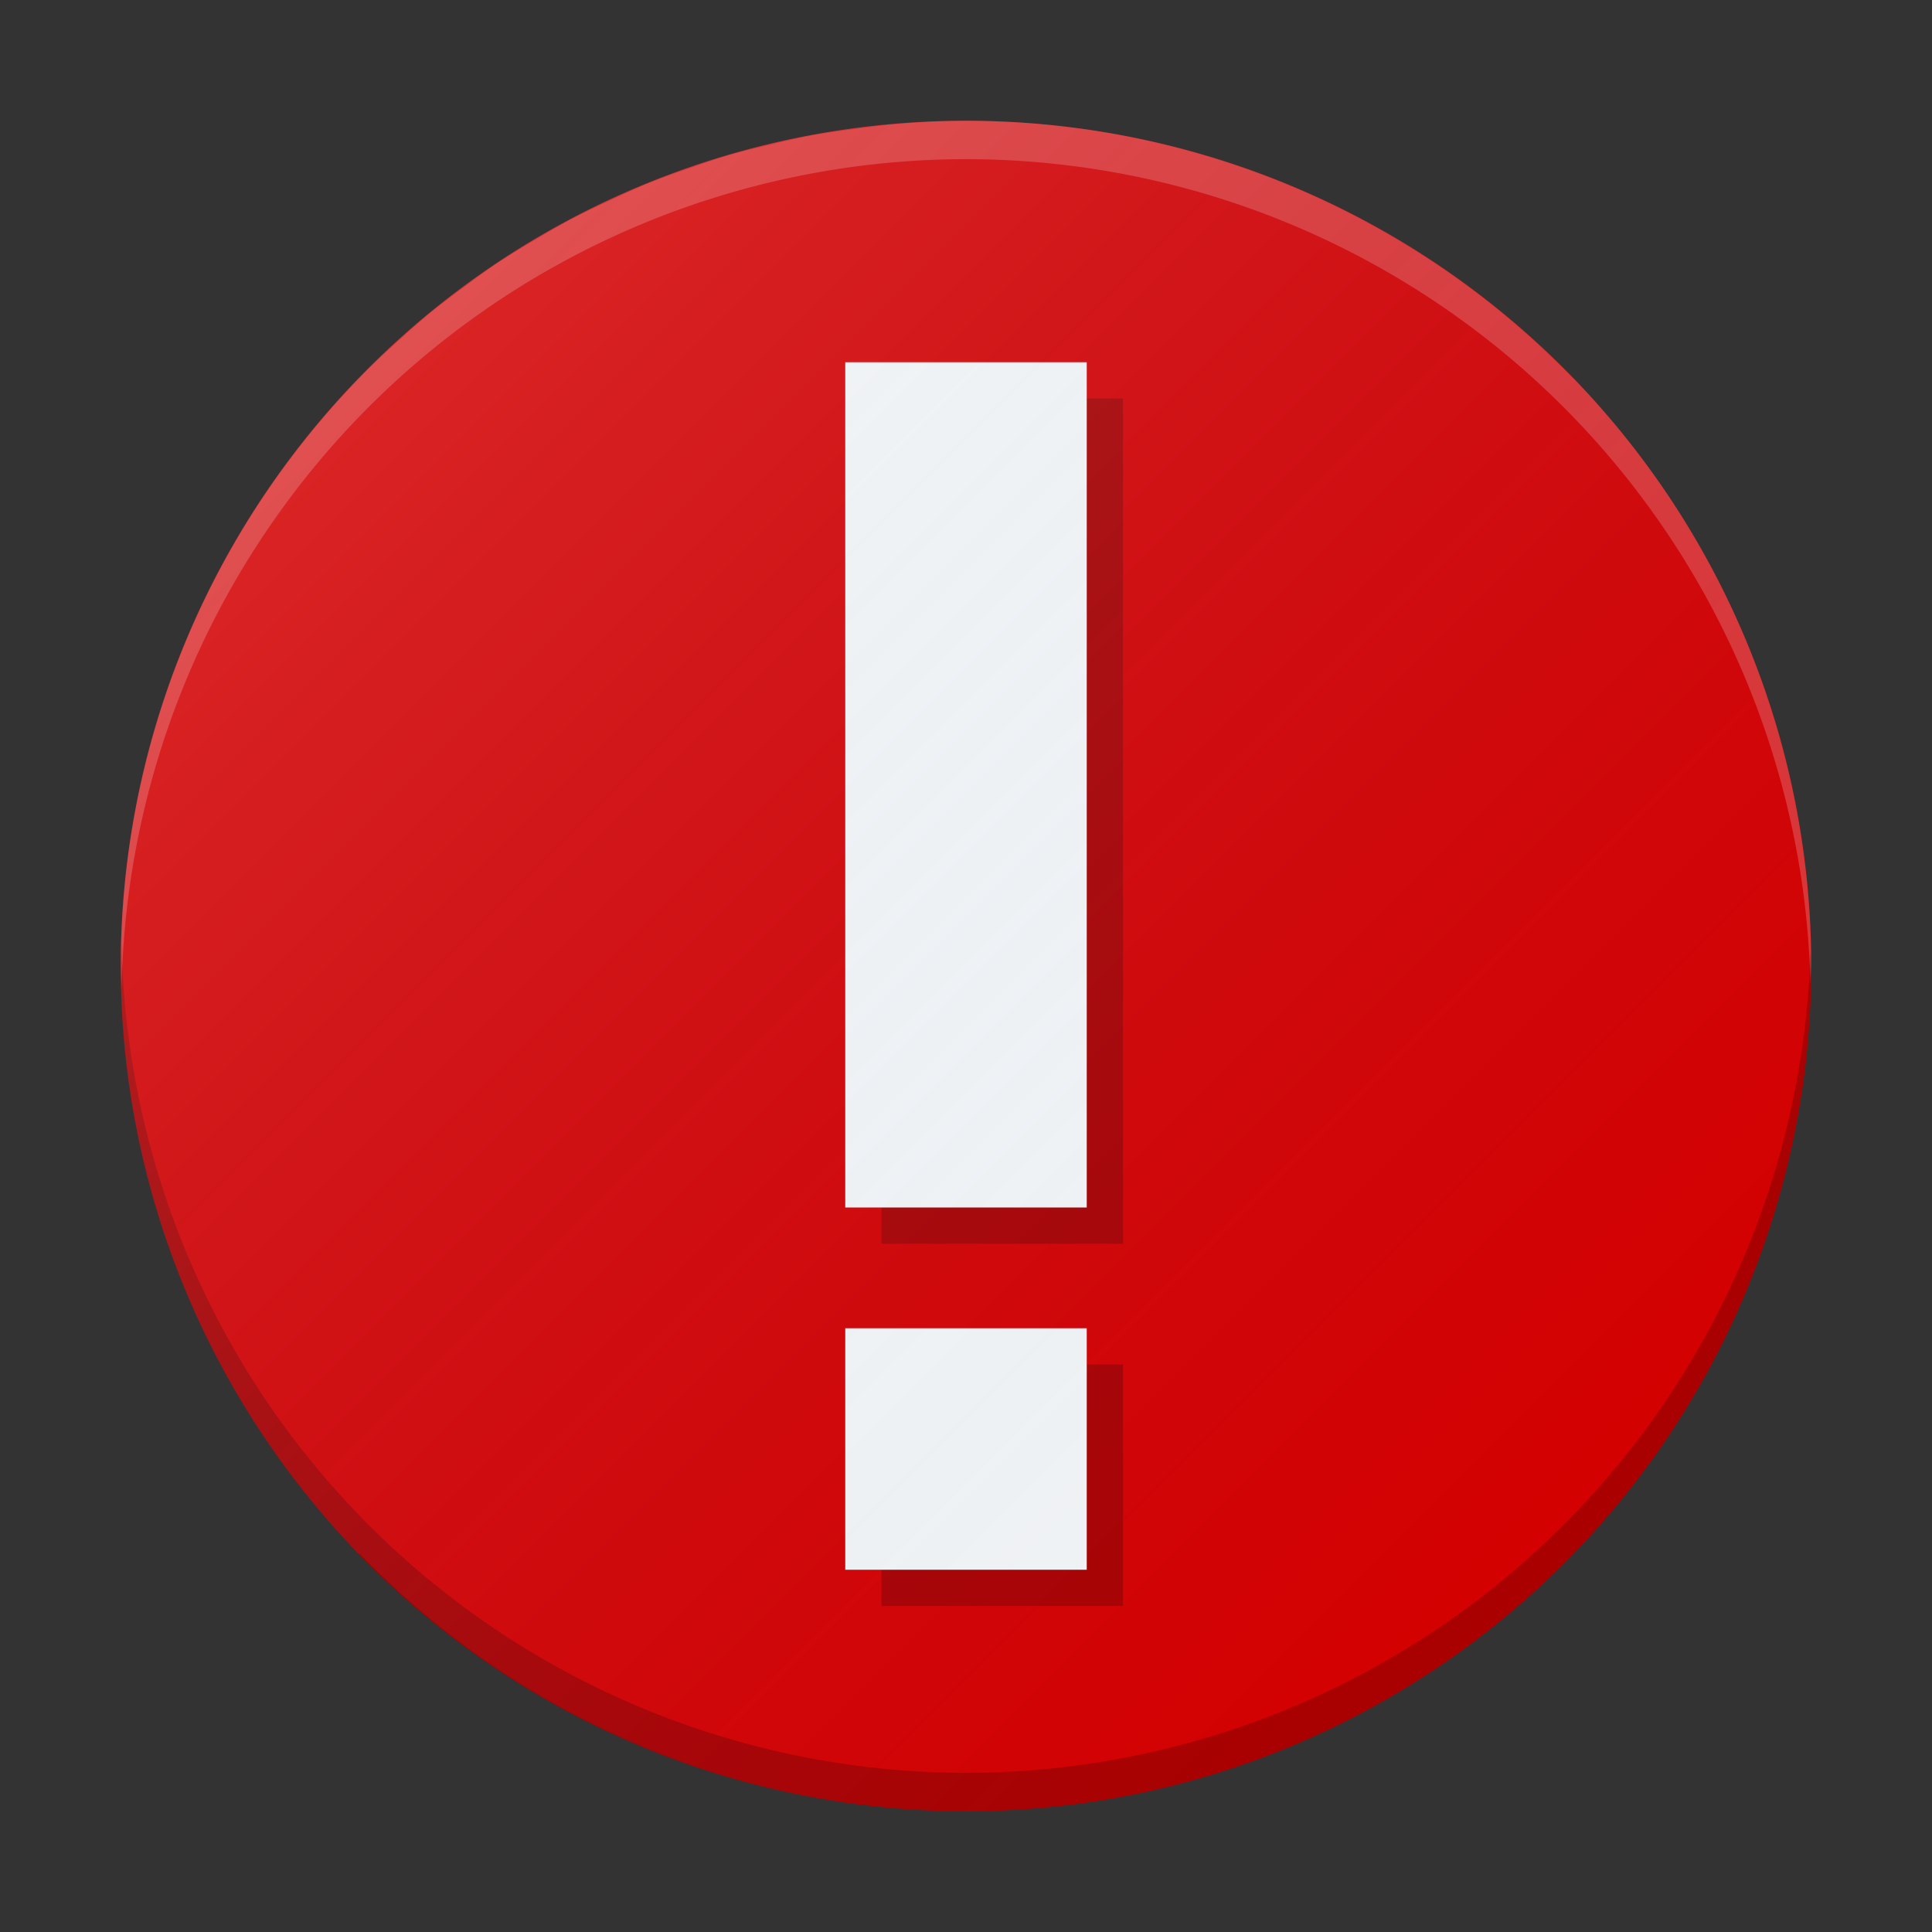<?xml version="1.0" encoding="UTF-8" standalone="no"?>
<!-- Created with Inkscape (http://www.inkscape.org/) -->

<svg
   xmlns:dc="http://purl.org/dc/elements/1.1/"
   xmlns:cc="http://creativecommons.org/ns#"
   xmlns:rdf="http://www.w3.org/1999/02/22-rdf-syntax-ns#"
   xmlns:svg="http://www.w3.org/2000/svg"
   xmlns="http://www.w3.org/2000/svg"
   xmlns:xlink="http://www.w3.org/1999/xlink"
   xmlns:sodipodi="http://sodipodi.sourceforge.net/DTD/sodipodi-0.dtd"
   xmlns:inkscape="http://www.inkscape.org/namespaces/inkscape"
   width="16"
   height="16"
   viewBox="0 0 16 16"
   id="svg2"
   version="1.1"
   inkscape:version="0.91 r13725"
   sodipodi:docname="dialog-error.svg"
   inkscape:export-filename="/home/poltertec/Downloads/testikel2.png"
   inkscape:export-xdpi="360"
   inkscape:export-ydpi="360">
  <rect x="0" y="0" width="16" height="16" fill="#333333" stroke="none"/>
  <defs
     id="defs4">
    <filter
       style="color-interpolation-filters:sRGB"
       inkscape:label="Drop Shadow"
       id="filter4630">
      <feFlood
         flood-opacity="1"
         flood-color="rgb(0,0,0)"
         result="flood"
         id="feFlood4632" />
      <feComposite
         in="flood"
         in2="SourceGraphic"
         operator="in"
         result="composite1"
         id="feComposite4634" />
      <feGaussianBlur
         in="composite1"
         stdDeviation="0.5"
         result="blur"
         id="feGaussianBlur4636" />
      <feOffset
         dx="0"
         dy="0.5"
         result="offset"
         id="feOffset4638" />
      <feComposite
         in="SourceGraphic"
         in2="offset"
         operator="over"
         result="composite2"
         id="feComposite4640" />
    </filter>
    <linearGradient
       inkscape:collect="always"
       id="linearGradient4165">
      <stop
         style="stop-color:#ffffff;stop-opacity:0.15"
         offset="0"
         id="stop4167" />
      <stop
         style="stop-color:#177ed5;stop-opacity:0;"
         offset="1"
         id="stop4169" />
    </linearGradient>
    <linearGradient
       inkscape:collect="always"
       xlink:href="#linearGradient4165"
       id="linearGradient4171-1"
       x1="7"
       y1="1011.362"
       x2="41"
       y2="1045.362"
       gradientUnits="userSpaceOnUse"
       gradientTransform="matrix(0.304,0,0,0.304,0.696,731.383)" />
  </defs>
  <sodipodi:namedview
     id="base"
     pagecolor="#000000"
     bordercolor="#666666"
     borderopacity="1.0"
     inkscape:pageopacity="0"
     inkscape:pageshadow="2"
     inkscape:zoom="32.000003"
     inkscape:cx="5.861488"
     inkscape:cy="9.6786929"
     inkscape:document-units="px"
     inkscape:current-layer="layer1"
     showgrid="true"
     units="px"
     inkscape:window-width="960"
     inkscape:window-height="1002"
     inkscape:window-x="0"
     inkscape:window-y="0"
     inkscape:window-maximized="0"
     inkscape:showpageshadow="false">
    <inkscape:grid
       type="xygrid"
       id="grid4140" />
  </sodipodi:namedview>
  <g
     inkscape:label="Laag 1"
     inkscape:groupmode="layer"
     id="layer1"
     transform="translate(0,-1036.362)">
    <ellipse
       style="fill:#d50000;fill-opacity:1;stroke:none;stroke-width:2;stroke-linecap:round;stroke-linejoin:round;stroke-miterlimit:4;stroke-dasharray:none;stroke-opacity:1"
       id="path4136"
       cx="8"
       cy="1044.362"
       rx="7"
       ry="7" />
    <path
       style="fill:#ffffff;fill-opacity:0.2;stroke:none;stroke-width:2;stroke-linecap:round;stroke-linejoin:round;stroke-miterlimit:4;stroke-dasharray:none;stroke-opacity:1"
       d="m 8,1037.362 a 7,7 0 0 0 -7,7 7,7 0 0 0 0.007,0.186 7,7 0 0 1 6.993,-6.868 7,7 0 0 1 6.993,6.814 7,7 0 0 0 0.007,-0.132 7,7 0 0 0 -7,-7 z"
       id="circle4149"
       inkscape:connector-curvature="0" />
    <path
       id="path4154"
       d="m 8,1051.362 a 7,7 0 0 1 -7,-7 7,7 0 0 1 0.007,-0.186 7,7 0 0 0 6.993,6.868 7,7 0 0 0 6.993,-6.814 7,7 0 0 1 0.007,0.132 7,7 0 0 1 -7,7 z"
       style="fill:#000000;fill-opacity:0.2;stroke:none;stroke-width:2;stroke-linecap:round;stroke-linejoin:round;stroke-miterlimit:4;stroke-dasharray:none;stroke-opacity:1"
       inkscape:connector-curvature="0" />
    <path
       id="path4155"
       d="m 7.3,1039.662 0,7 2,0 0,-7 -2,0 z m 0,8 0,2 2,0 0,-2 -2,0 z"
       style="opacity:1;fill:#000000;fill-opacity:0.2;stroke:none;stroke-width:1.666;stroke-linecap:round;stroke-linejoin:round;stroke-miterlimit:4;stroke-dasharray:none;stroke-opacity:1"
       inkscape:connector-curvature="0" />
    <path
       style="opacity:1;fill:#f5f5f5;fill-opacity:1;stroke:none;stroke-width:1.666;stroke-linecap:round;stroke-linejoin:round;stroke-miterlimit:4;stroke-dasharray:none;stroke-opacity:1"
       d="M 7 3 L 7 10 L 9 10 L 9 3 L 7 3 z M 7 11 L 7 13 L 9 13 L 9 11 L 7 11 z "
       transform="translate(0,1036.362)"
       id="rect4150" />
    <path
       style="fill:url(#linearGradient4171-1);fill-opacity:1;stroke:none;stroke-width:2;stroke-linecap:round;stroke-linejoin:round;stroke-miterlimit:4;stroke-dasharray:none;stroke-opacity:1"
       d="m 8,1037.362 a 7,7 0 0 0 -0.602,0.03 7,7 0 0 0 -0.33,0.04 7,7 0 0 0 -0.364,0.055 7,7 0 0 0 -0.325,0.073 7,7 0 0 0 -0.351,0.089 7,7 0 0 0 -0.323,0.108 7,7 0 0 0 -0.339,0.124 7,7 0 0 0 -0.31,0.139 7,7 0 0 0 -0.321,0.155 7,7 0 0 0 -0.299,0.171 7,7 0 0 0 -0.304,0.186 7,7 0 0 0 -0.279,0.2 7,7 0 0 0 -0.284,0.216 7,7 0 0 0 -0.251,0.22 7,7 0 0 0 -0.269,0.251 A 7,7 0 0 0 1,1044.362 a 7,7 0 0 0 1.972,4.87 l 0.01,0 a 7,7 0 0 0 5.018,2.13 7,7 0 0 0 0.594,-0.03 7,7 0 0 0 0.344,-0.042 7,7 0 0 0 0.357,-0.054 7,7 0 0 0 0.325,-0.073 7,7 0 0 0 0.351,-0.089 7,7 0 0 0 0.323,-0.108 7,7 0 0 0 0.339,-0.124 7,7 0 0 0 0.31,-0.139 7,7 0 0 0 0.321,-0.155 7,7 0 0 0 0.299,-0.171 7,7 0 0 0 0.304,-0.186 7,7 0 0 0 0.279,-0.2 7,7 0 0 0 0.284,-0.216 7,7 0 0 0 0.251,-0.22 7,7 0 0 0 0.269,-0.251 7,7 0 0 0 2.05,-4.942 7,7 0 0 0 -1.972,-4.87 l -0.009,0 a 7,7 0 0 0 -5.018,-2.13 z"
       id="circle4163-3"
       inkscape:connector-curvature="0" />
  </g>
</svg>

